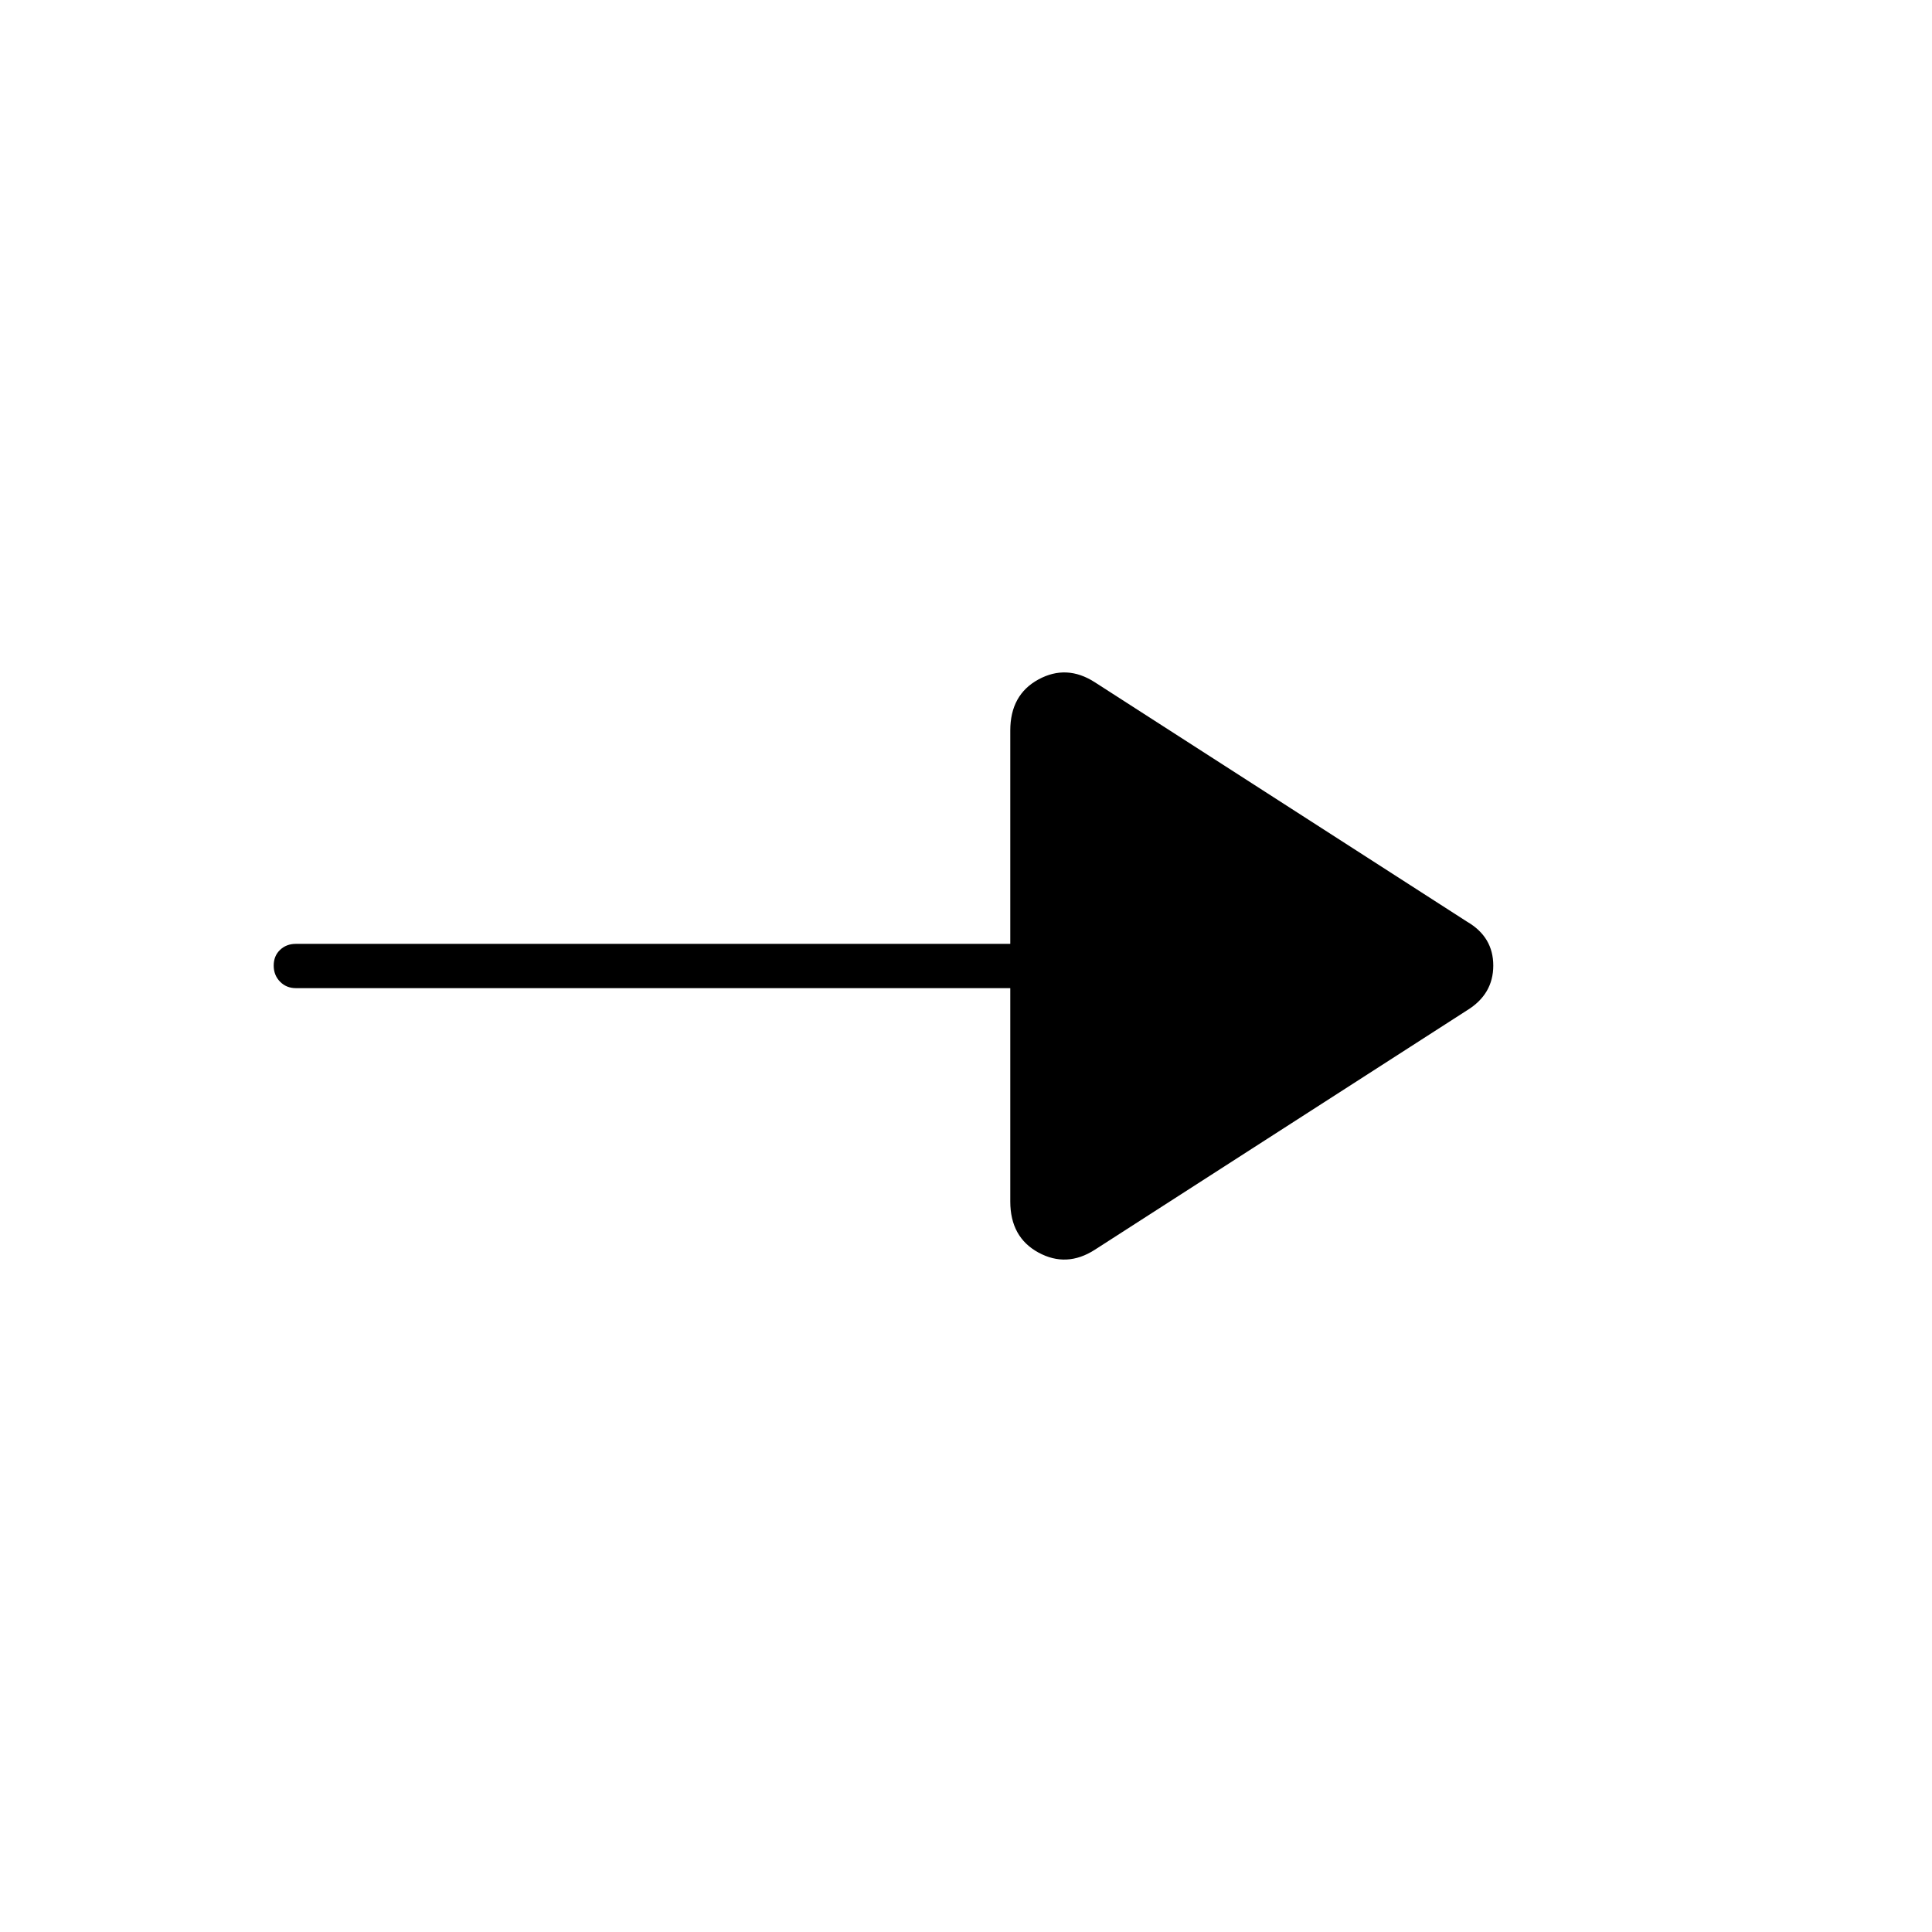 <svg xmlns="http://www.w3.org/2000/svg" width="48" height="48" viewBox="0 -960 960 960"><path d="M544-339q-14 9-28 1.383T502-363v-106H147q-4.7 0-7.85-3.211-3.15-3.21-3.15-8 0-4.789 3.15-7.789t7.85-3h355v-106q0-17.766 14-25.383Q530-630 544-621l185 119q13 7.571 13 21.786Q742-466 729-458L544-339Z"/></svg>